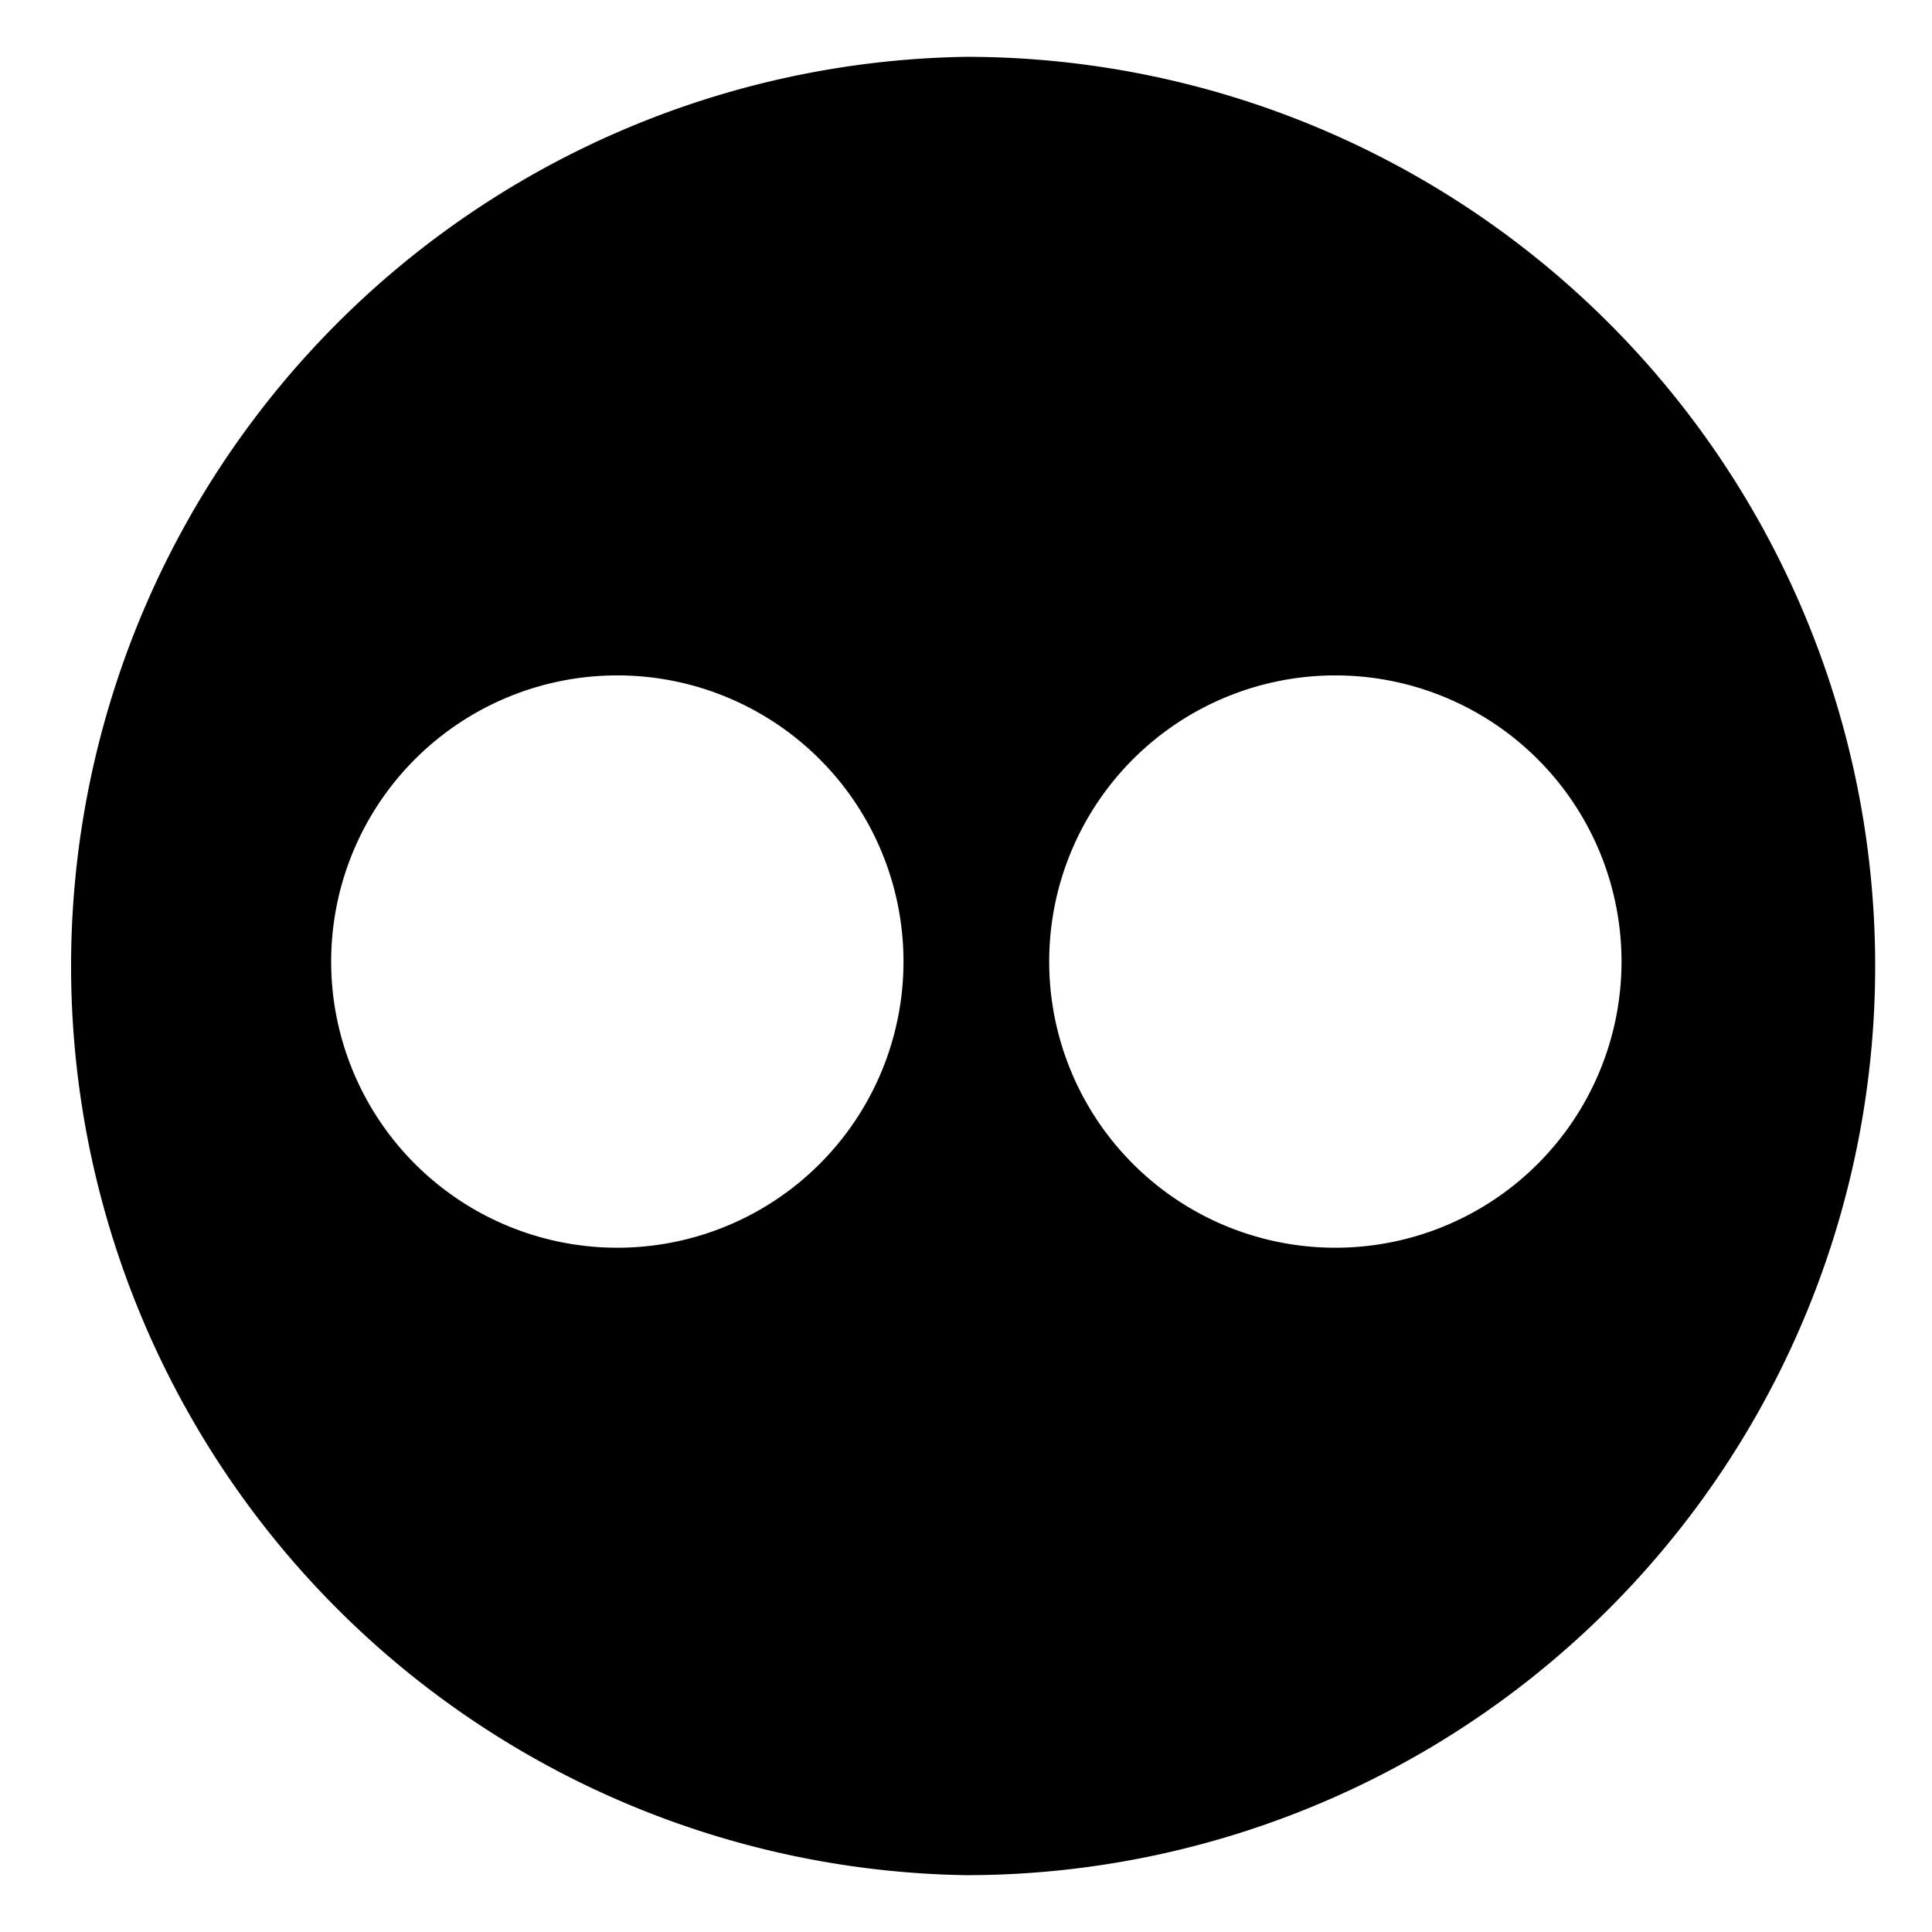 <svg xmlns="http://www.w3.org/2000/svg" width="17" height="17"><path d="M8.5.5a8.001 8.001 0 0 0 0 16 8 8 0 0 0 0-16zM5.433 10.979a2.518 2.518 0 1 1-.002-5.036 2.518 2.518 0 0 1 .002 5.036zm6.317 0a2.517 2.517 0 1 1 0-5.036 2.518 2.518 0 1 1 0 5.036z"/></svg>